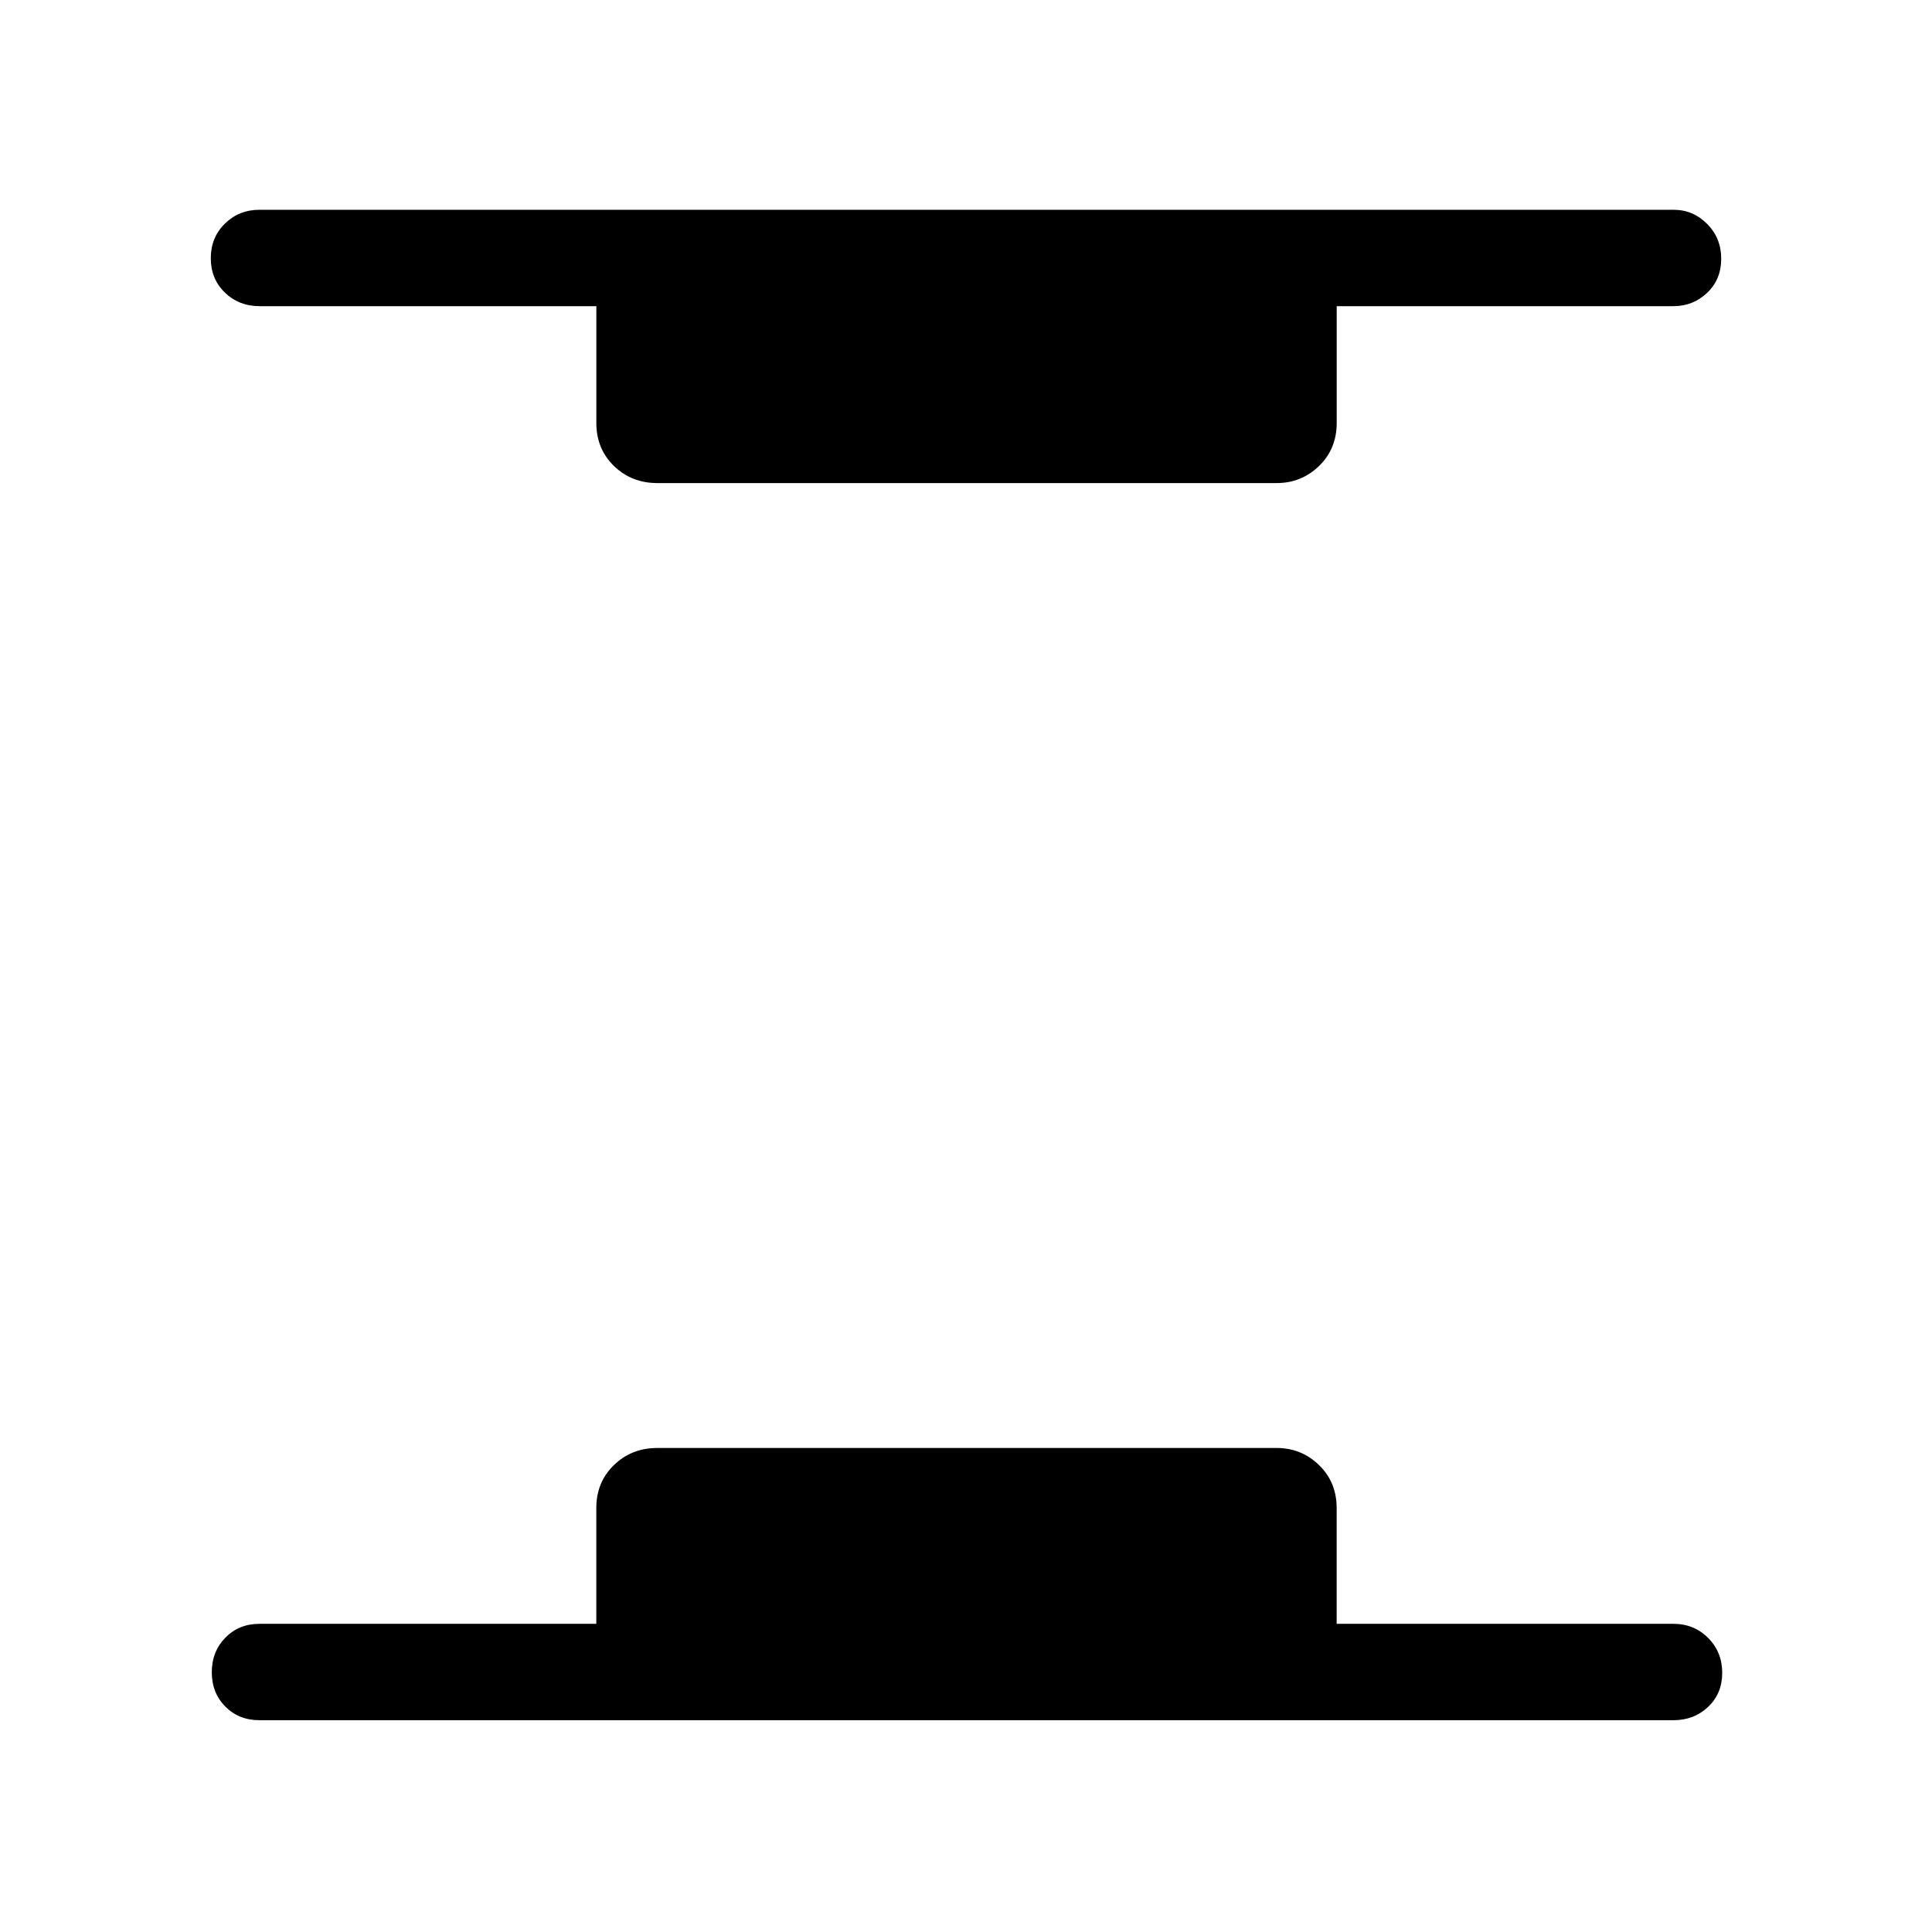 <svg xmlns="http://www.w3.org/2000/svg" height="40" viewBox="0 -960 960 960" width="40"><path d="M128.92-105.24q-10.23 0-16.95-6.77-6.73-6.76-6.73-17.05 0-10.29 6.73-17.18 6.72-6.89 16.95-6.89H296.3v-57.52q0-12.85 8.75-21.35 8.76-8.51 21.6-8.51h307.7q12.32 0 21.07 8.51 8.76 8.5 8.76 21.35v57.52h167.37q10.23 0 17.22 7.03 6.99 7.02 6.99 17.31t-6.99 16.92q-6.99 6.63-17.22 6.63H128.92Zm197.73-614.72q-12.84 0-21.59-8.51-8.74-8.51-8.74-21.35v-58.05H128.95q-10.23 0-17.22-6.76-6.99-6.77-6.99-17.06 0-10.28 6.99-17.17 6.99-6.9 17.22-6.9h702.63q9.7 0 16.69 7.03 6.99 7.03 6.99 17.31 0 10.29-6.99 16.92-6.99 6.63-16.69 6.63H664.2v58.05q0 12.84-8.76 21.35-8.77 8.51-21.09 8.51h-307.7Z"/></svg>